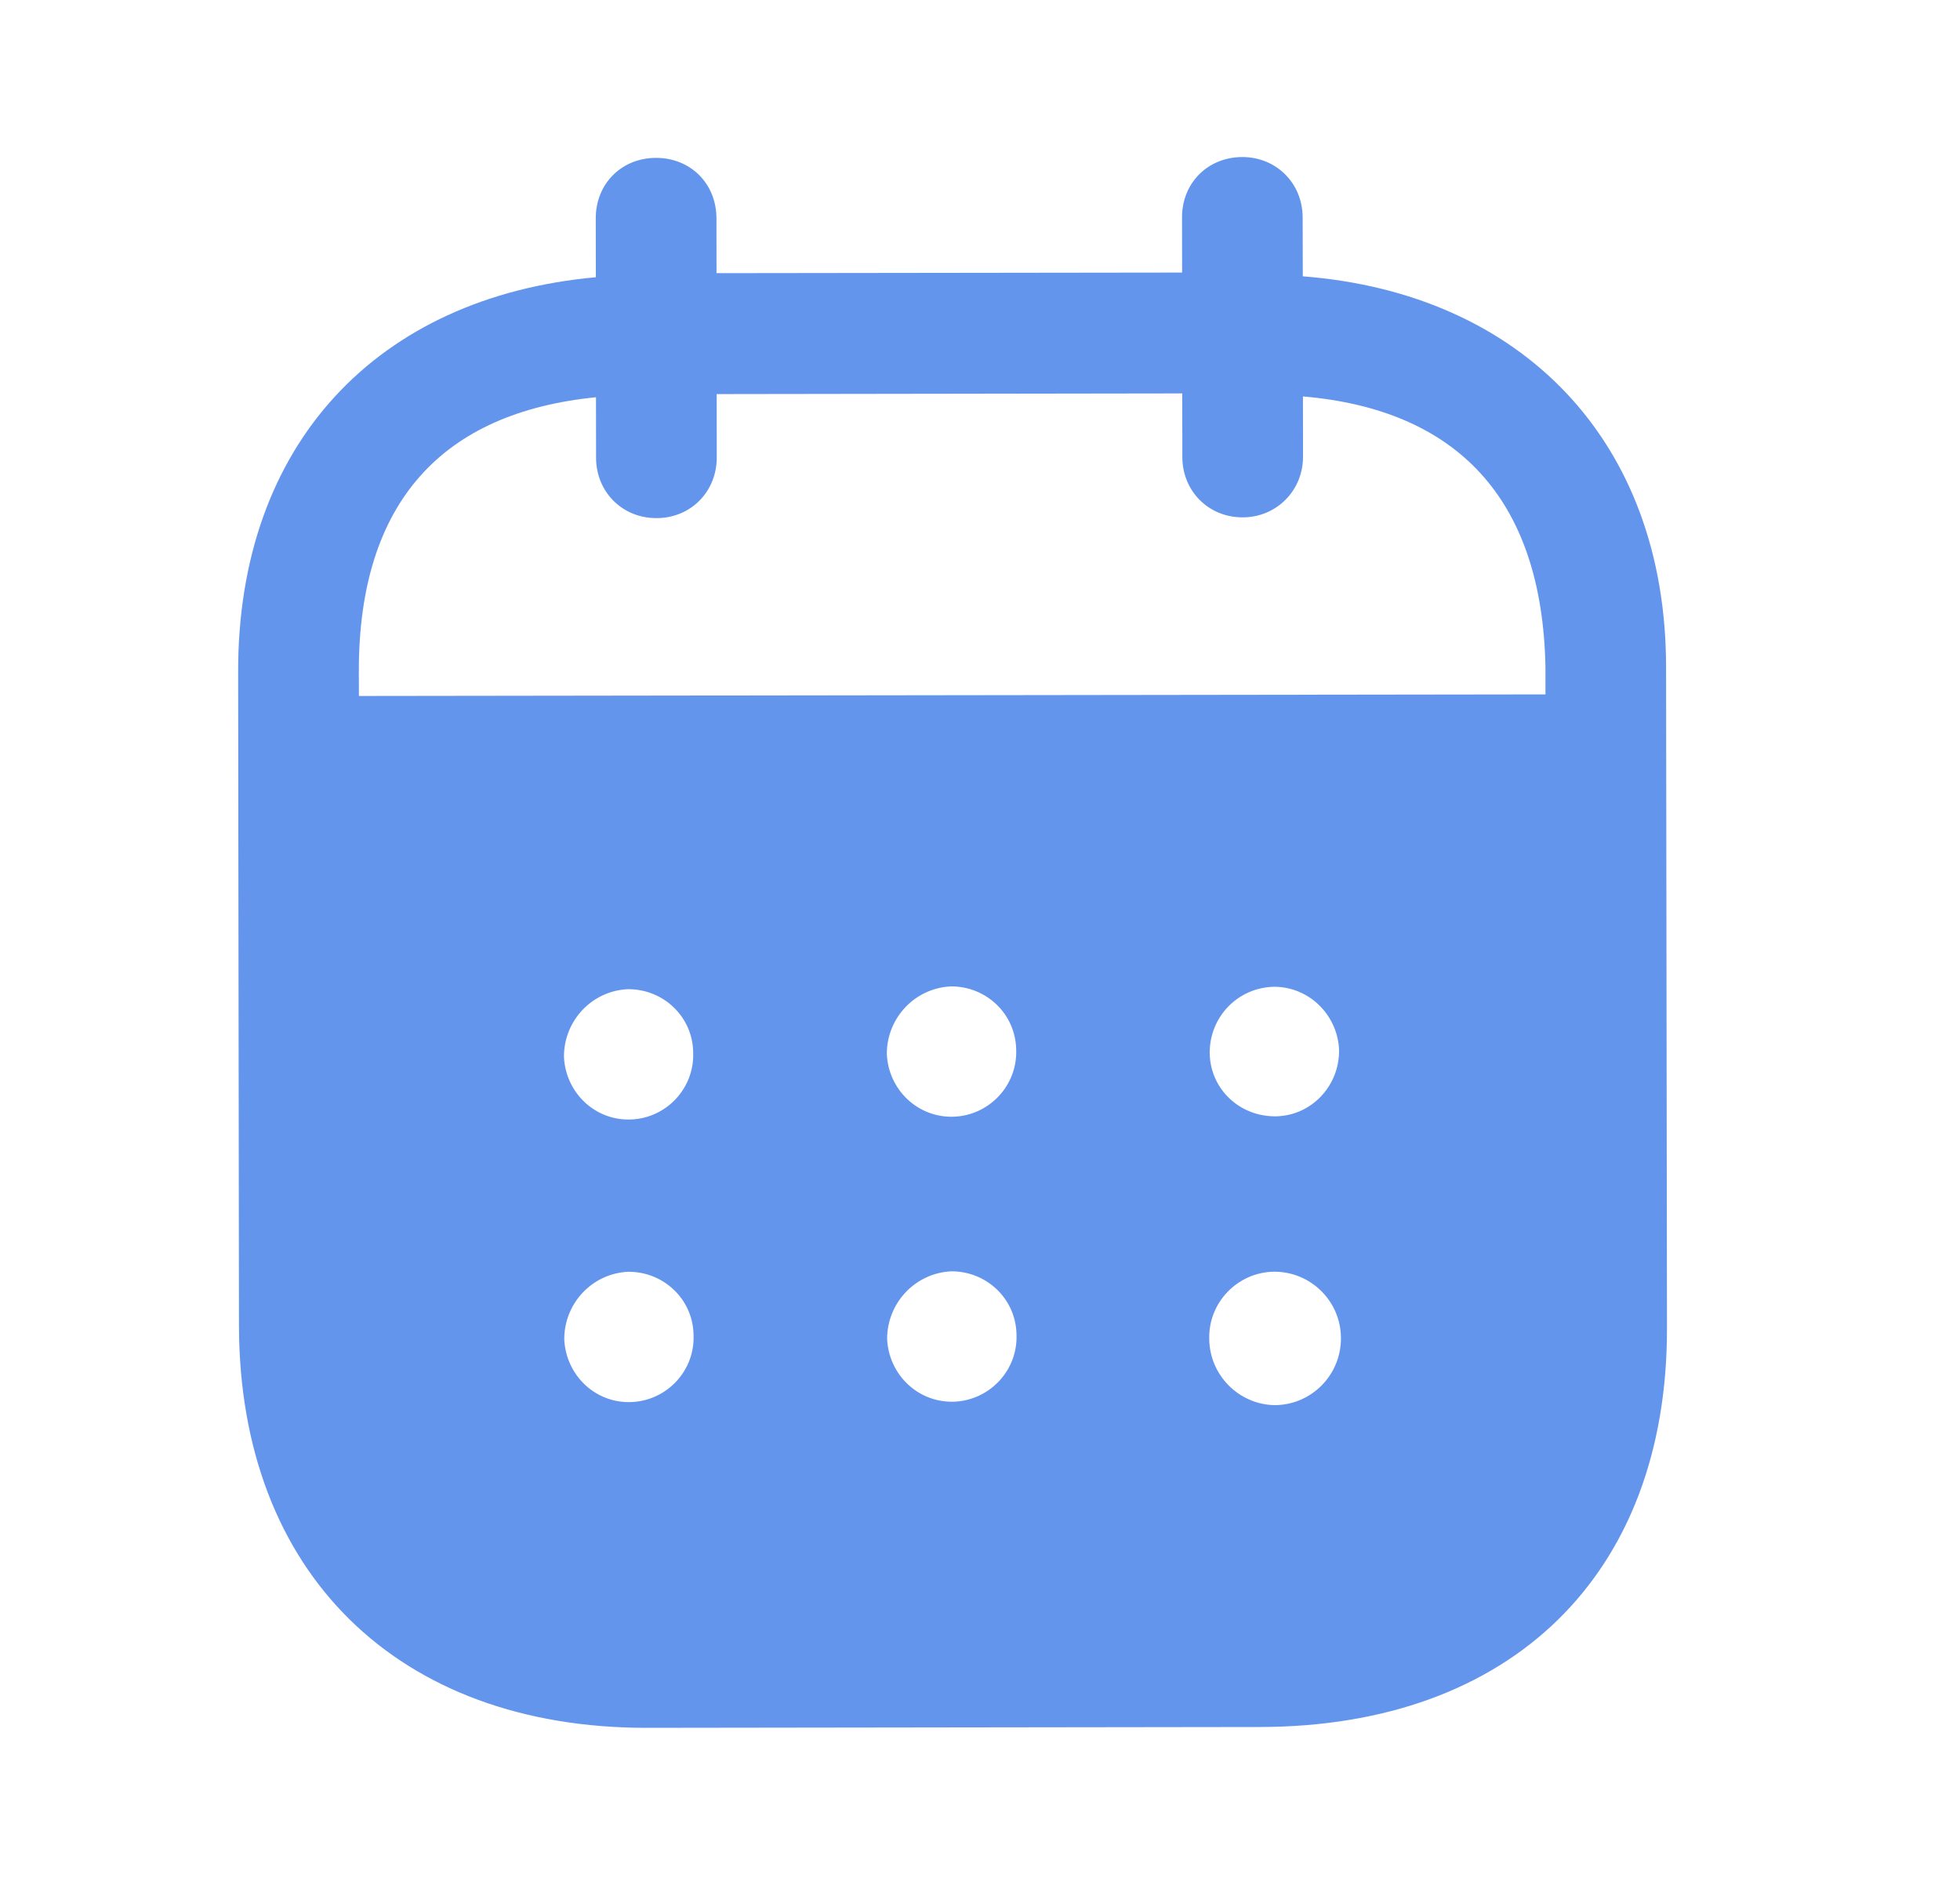<svg width="26" height="25" viewBox="0 0 26 25" fill="none" xmlns="http://www.w3.org/2000/svg">
<path d="M16.479 2.083C16.926 2.082 17.279 2.426 17.28 2.884L17.282 3.665C20.182 3.89 22.098 5.845 22.101 8.843L22.113 17.62C22.117 20.89 20.041 22.901 16.713 22.906L8.584 22.917C5.277 22.921 3.175 20.861 3.17 17.583L3.159 8.909C3.155 5.891 5.003 3.941 7.904 3.677L7.903 2.896C7.902 2.438 8.245 2.094 8.702 2.094C9.16 2.093 9.503 2.436 9.504 2.894L9.505 3.623L15.681 3.615L15.68 2.886C15.678 2.428 16.021 2.084 16.479 2.083ZM16.903 16.867H16.893C16.415 16.878 16.031 17.275 16.041 17.754C16.042 18.233 16.428 18.627 16.906 18.637C17.394 18.637 17.789 18.24 17.788 17.75C17.788 17.261 17.392 16.867 16.903 16.867ZM8.336 16.868C7.858 16.888 7.484 17.285 7.485 17.764C7.507 18.243 7.902 18.618 8.38 18.596C8.849 18.575 9.222 18.178 9.2 17.7C9.19 17.231 8.804 16.867 8.336 16.868ZM12.62 16.862C12.142 16.884 11.768 17.28 11.768 17.759C11.79 18.238 12.185 18.611 12.663 18.591C13.131 18.569 13.506 18.173 13.484 17.693C13.473 17.226 13.088 16.861 12.62 16.862ZM8.331 13.12C7.853 13.14 7.48 13.537 7.481 14.016C7.502 14.495 7.898 14.87 8.376 14.848C8.844 14.827 9.217 14.43 9.195 13.951C9.185 13.483 8.8 13.118 8.331 13.12ZM12.616 13.083C12.137 13.104 11.763 13.501 11.764 13.979C11.785 14.458 12.181 14.832 12.659 14.811C13.127 14.79 13.5 14.394 13.48 13.915C13.468 13.446 13.084 13.082 12.616 13.083ZM16.899 13.088C16.421 13.099 16.047 13.484 16.047 13.963V13.974C16.058 14.453 16.453 14.816 16.932 14.806C17.4 14.795 17.773 14.398 17.763 13.919C17.741 13.461 17.366 13.087 16.899 13.088ZM15.683 5.218L9.507 5.227L9.508 6.069C9.508 6.518 9.166 6.872 8.709 6.872C8.251 6.873 7.907 6.52 7.907 6.071L7.906 5.269C5.879 5.47 4.757 6.649 4.76 8.907L4.761 9.231L20.501 9.21V8.846C20.457 6.607 19.321 5.433 17.284 5.258L17.285 6.059C17.285 6.507 16.932 6.862 16.485 6.862C16.028 6.863 15.684 6.509 15.684 6.062L15.683 5.218Z" fill="#6495ED"/>
</svg>
